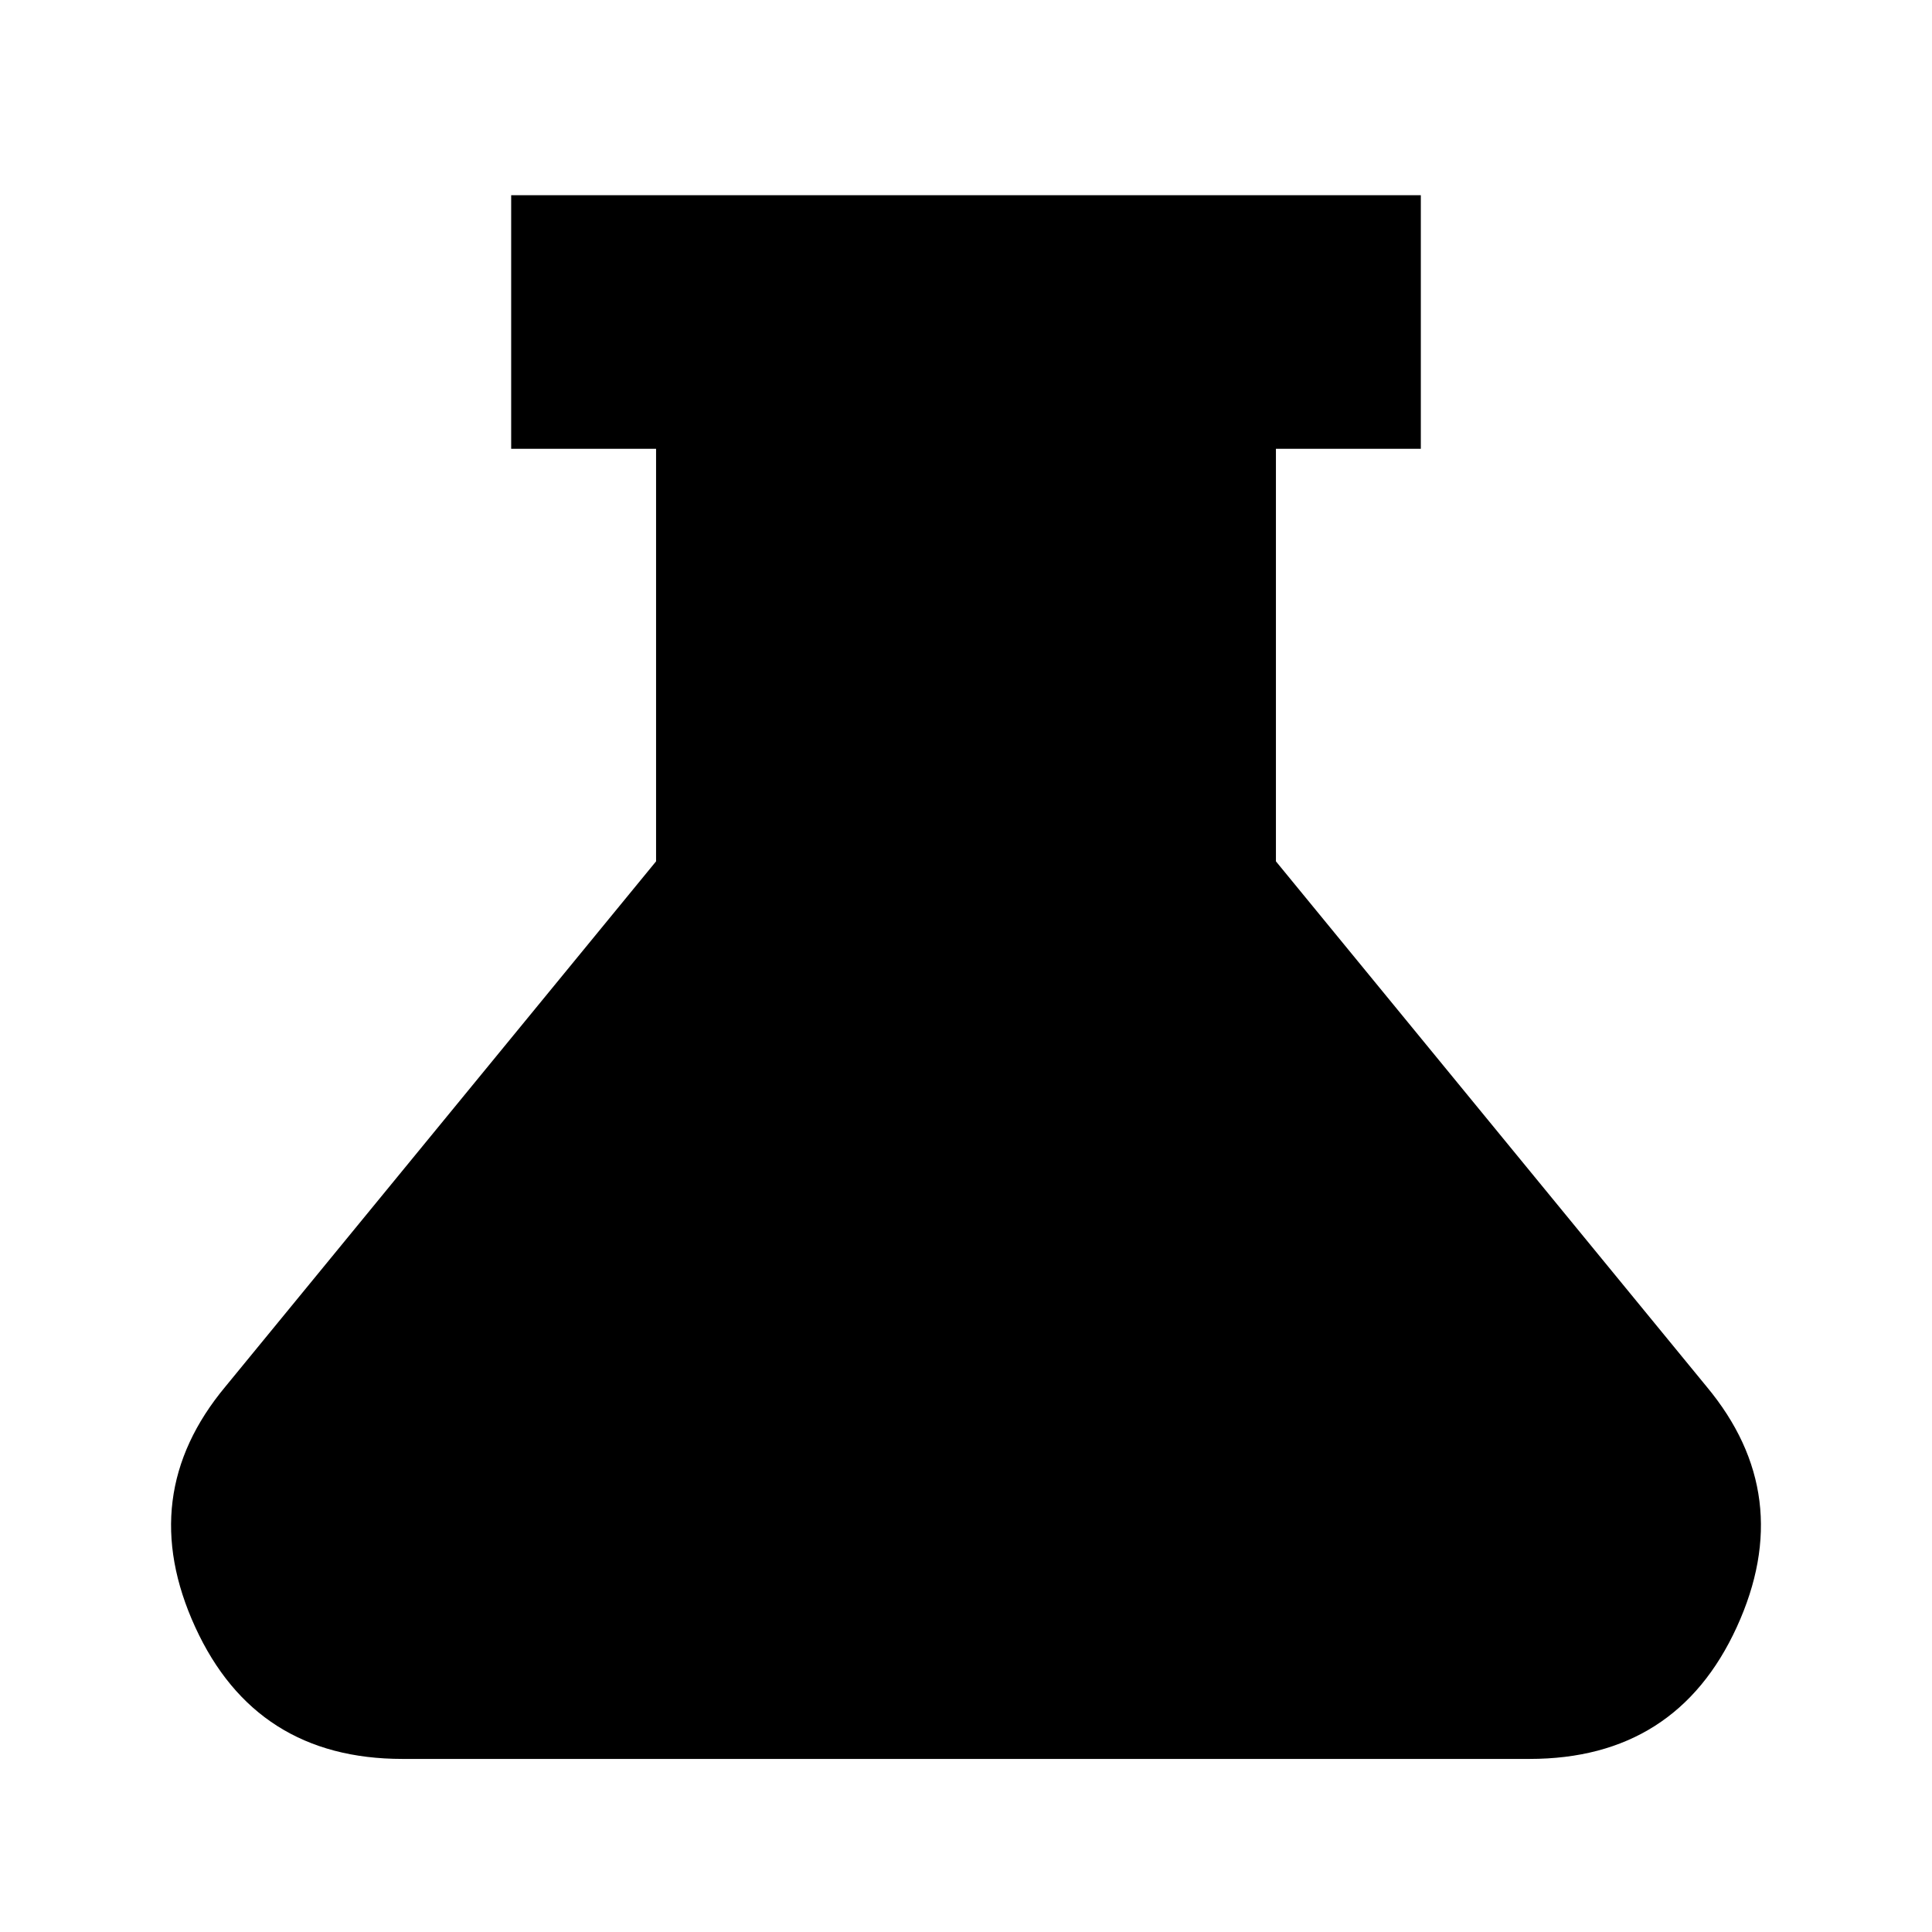 <svg xmlns="http://www.w3.org/2000/svg" height="24" width="24"><path d="M5 21.85Q3.175 21.85 2.425 20.212Q1.675 18.575 2.8 17.225L8.15 10.7V5.575H6.35V2.425H17.65V5.575H15.85V10.7L21.2 17.225Q22.325 18.575 21.575 20.212Q20.825 21.85 19 21.85Z"/></svg>